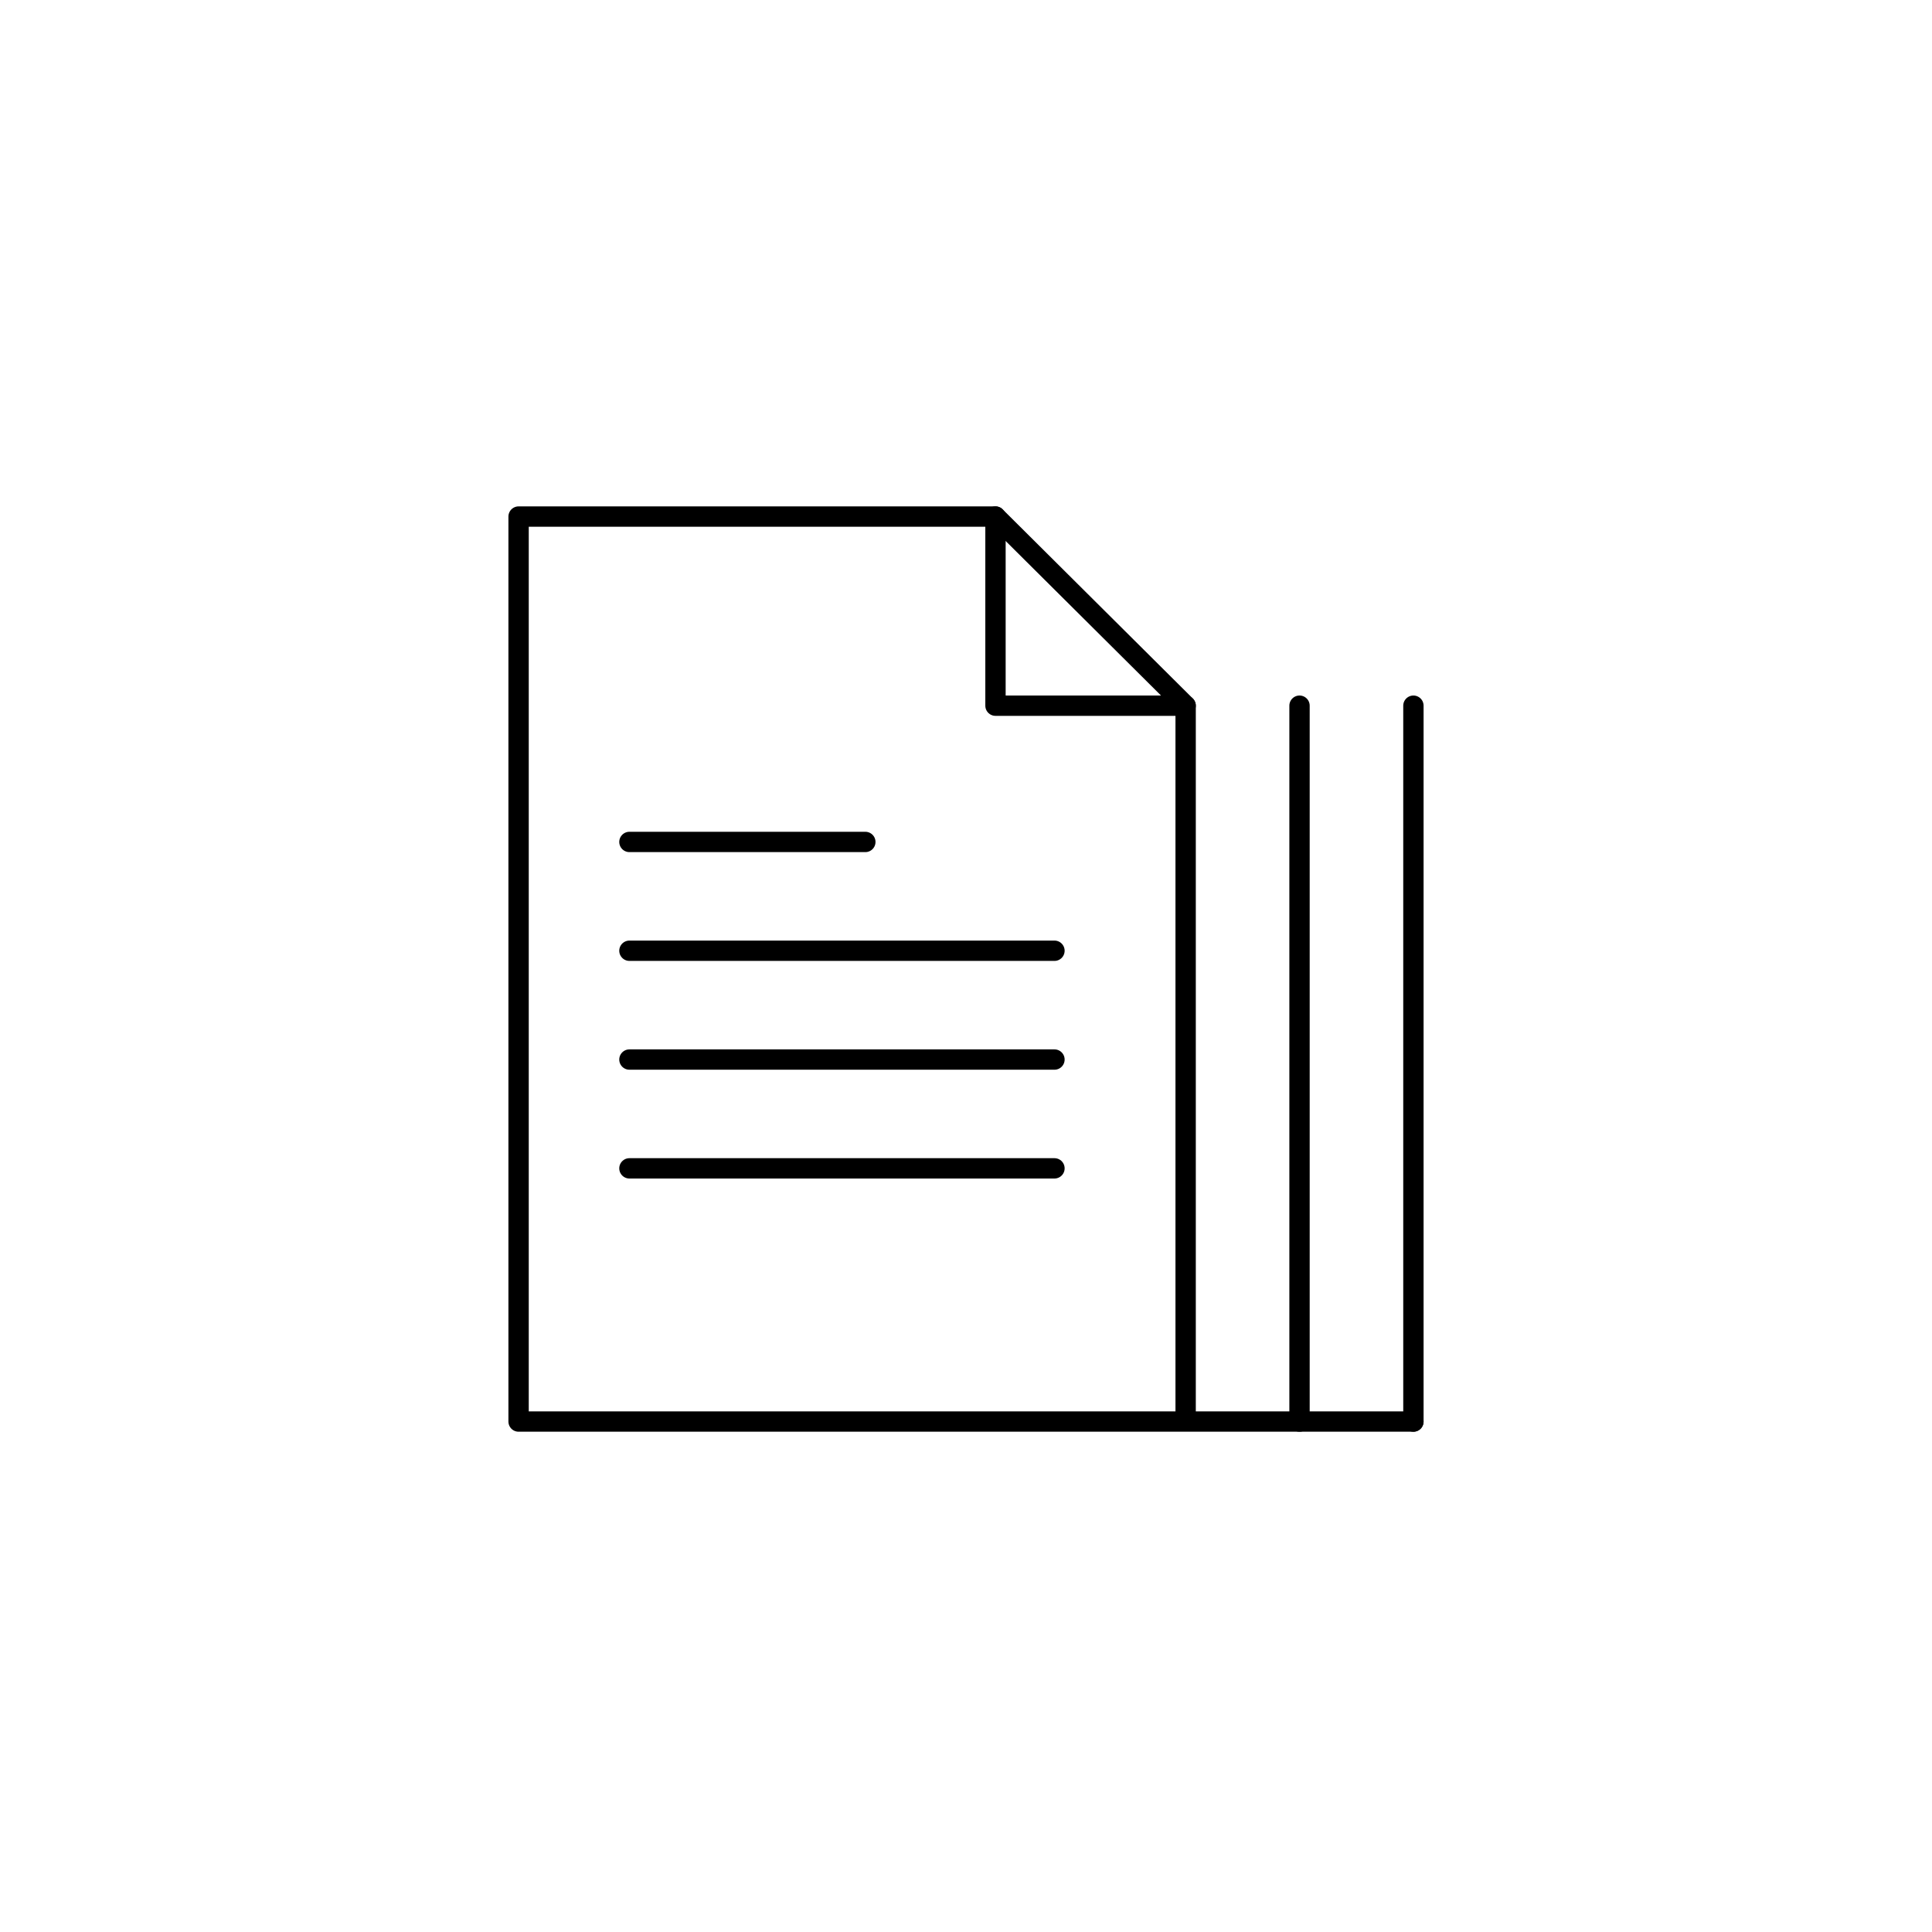 <?xml version="1.0" encoding="utf-8"?>
<!-- Generator: Adobe Illustrator 19.2.1, SVG Export Plug-In . SVG Version: 6.00 Build 0)  -->
<svg version="1.1" id="Calque_1" xmlns="http://www.w3.org/2000/svg" xmlns:xlink="http://www.w3.org/1999/xlink" x="0px" y="0px"
	 viewBox="0 0 190 190" style="enable-background:new 0 0 190 190;" xml:space="preserve">
	<polyline points="116.6,139.8 116.6,69.4 97.9,69.4 97.9,50.8 51,50.8 51,139.8 139,139.8" style="fill-rule:evenodd;clip-rule:evenodd;fill:none;stroke:currentColor;stroke-width:2;stroke-linecap:round;stroke-linejoin:round;stroke-miterlimit:10;"/>
	<line x1="97.9" y1="50.8" x2="116.6" y2="69.4" style="fill-rule:evenodd;clip-rule:evenodd;fill:none;stroke:currentColor;stroke-width:2;stroke-linecap:round;stroke-linejoin:round;stroke-miterlimit:10;"/>
	<line x1="61.9" y1="114.9" x2="103.7" y2="114.9" style="fill-rule:evenodd;clip-rule:evenodd;fill:none;stroke:currentColor;stroke-width:2;stroke-linecap:round;stroke-linejoin:round;stroke-miterlimit:10;"/>
	<line x1="61.9" y1="104.2" x2="103.7" y2="104.2" style="fill-rule:evenodd;clip-rule:evenodd;fill:none;stroke:currentColor;stroke-width:2;stroke-linecap:round;stroke-linejoin:round;stroke-miterlimit:10;"/>
	<line x1="61.9" y1="93.5" x2="103.7" y2="93.5" style="fill-rule:evenodd;clip-rule:evenodd;fill:none;stroke:currentColor;stroke-width:2;stroke-linecap:round;stroke-linejoin:round;stroke-miterlimit:10;"/>
	<line x1="61.9" y1="82.8" x2="85.1" y2="82.8" style="fill-rule:evenodd;clip-rule:evenodd;fill:none;stroke:currentColor;stroke-width:2;stroke-linecap:round;stroke-linejoin:round;stroke-miterlimit:10;"/>
	<line x1="139" y1="69.4" x2="139" y2="139.8" style="fill-rule:evenodd;clip-rule:evenodd;fill:none;stroke:currentColor;stroke-width:2;stroke-linecap:round;stroke-linejoin:round;stroke-miterlimit:10;"/>
	<line x1="127.8" y1="69.4" x2="127.8" y2="139.8" style="fill-rule:evenodd;clip-rule:evenodd;fill:none;stroke:currentColor;stroke-width:2;stroke-linecap:round;stroke-linejoin:round;stroke-miterlimit:10;"/>
</svg>
